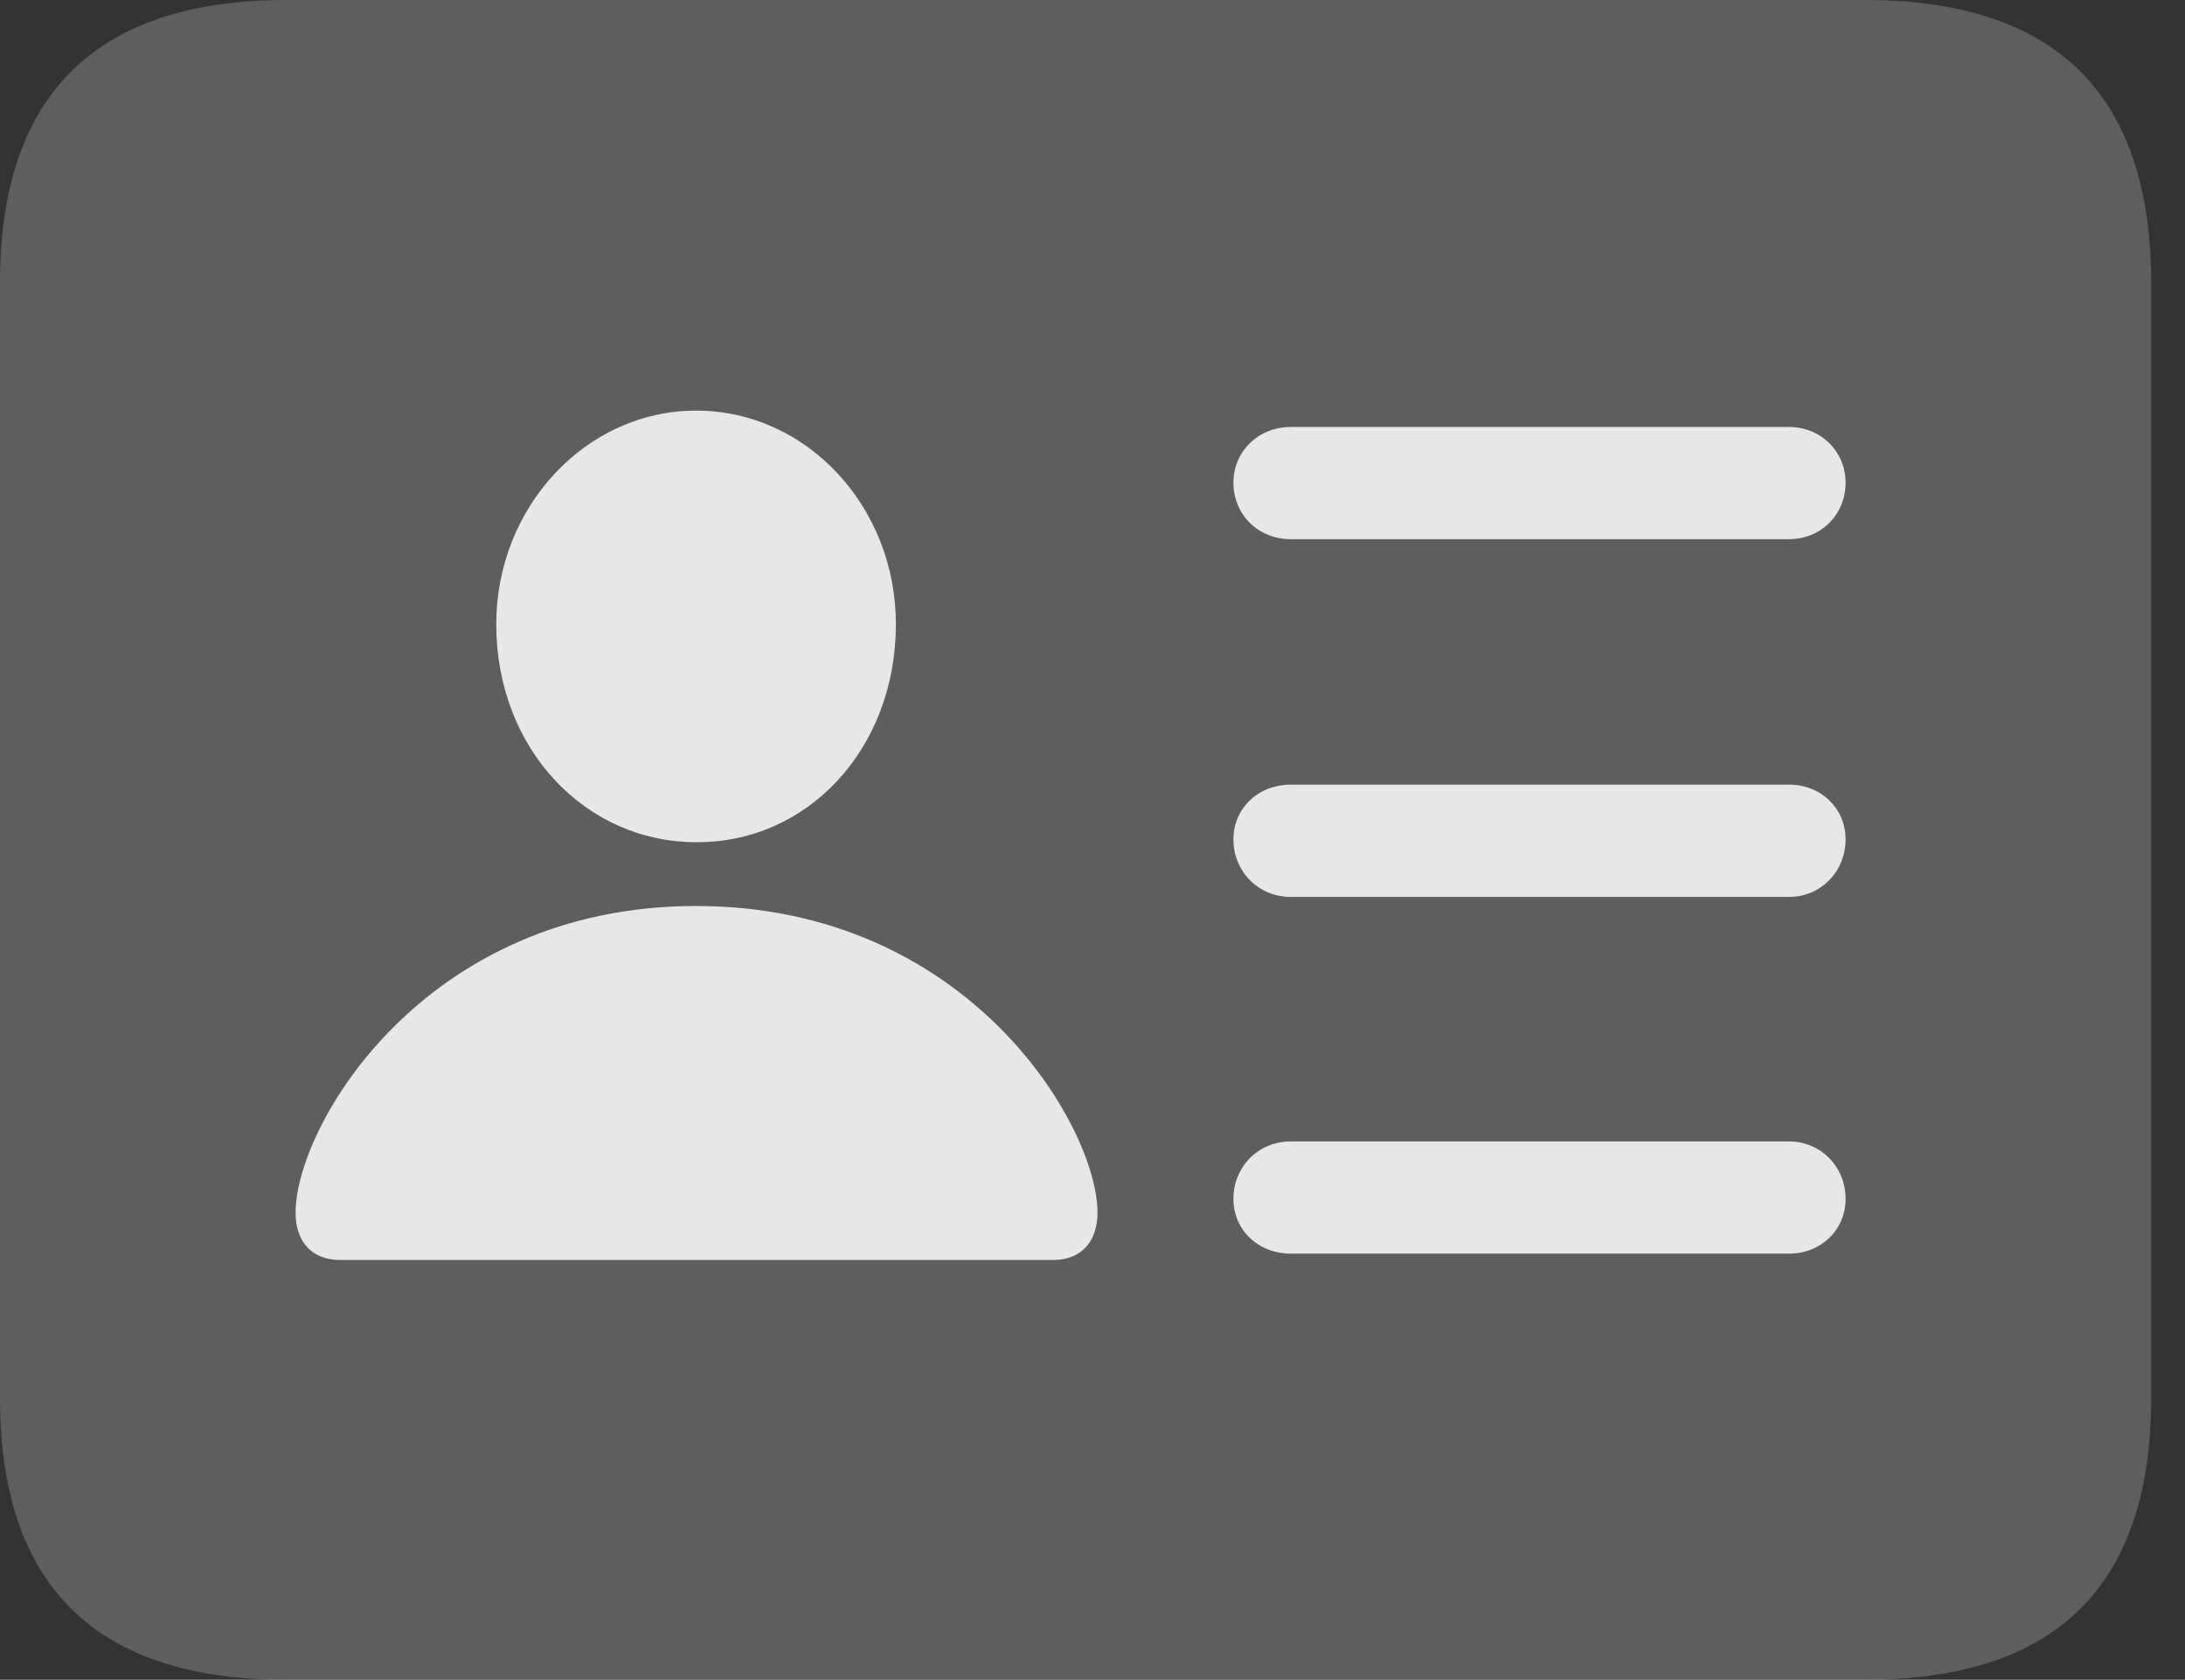 <?xml version="1.0" encoding="UTF-8"?>
<!--Generator: Apple Native CoreSVG 341-->
<!DOCTYPE svg
PUBLIC "-//W3C//DTD SVG 1.1//EN"
       "http://www.w3.org/Graphics/SVG/1.1/DTD/svg11.dtd">
<svg version="1.1" xmlns="http://www.w3.org/2000/svg" xmlns:xlink="http://www.w3.org/1999/xlink" viewBox="0 0 23.389 17.979">
 <rect x="0" y="0" width="23.389" height="17.979" fill="#333333" stroke="none"/>
 <g>
  <rect height="17.979" opacity="0" width="23.389" x="0" y="0"/>
  <path d="M3.066 17.979L19.961 17.979C22.012 17.979 23.027 16.973 23.027 14.961L23.027 3.027C23.027 1.016 22.012 0 19.961 0L3.066 0C1.025 0 0 1.016 0 3.027L0 14.961C0 16.973 1.025 17.979 3.066 17.979Z" fill="white" fill-opacity="0.212"/>
  <path d="M13.818 5.771C13.467 5.771 13.203 5.508 13.203 5.166C13.203 4.834 13.467 4.57 13.818 4.57L19.15 4.57C19.492 4.57 19.756 4.834 19.756 5.166C19.756 5.508 19.492 5.771 19.15 5.771ZM13.818 9.6C13.467 9.6 13.203 9.326 13.203 8.984C13.203 8.652 13.467 8.398 13.818 8.398L19.15 8.398C19.492 8.398 19.756 8.652 19.756 8.984C19.756 9.326 19.492 9.6 19.15 9.6ZM13.818 13.418C13.467 13.418 13.203 13.164 13.203 12.832C13.203 12.49 13.467 12.217 13.818 12.217L19.15 12.217C19.492 12.217 19.756 12.49 19.756 12.832C19.756 13.164 19.492 13.418 19.15 13.418ZM3.643 13.486C3.32 13.486 3.164 13.271 3.164 12.979C3.164 12.06 4.531 9.697 7.451 9.697C10.371 9.697 11.748 12.06 11.748 12.979C11.748 13.271 11.592 13.486 11.27 13.486ZM7.451 9.014C6.27 9.014 5.312 8.018 5.312 6.68C5.312 5.43 6.27 4.395 7.451 4.395C8.643 4.395 9.59 5.43 9.59 6.68C9.59 8.018 8.643 9.023 7.451 9.014Z" fill="white" fill-opacity="0.85"/>
 </g>
</svg>
